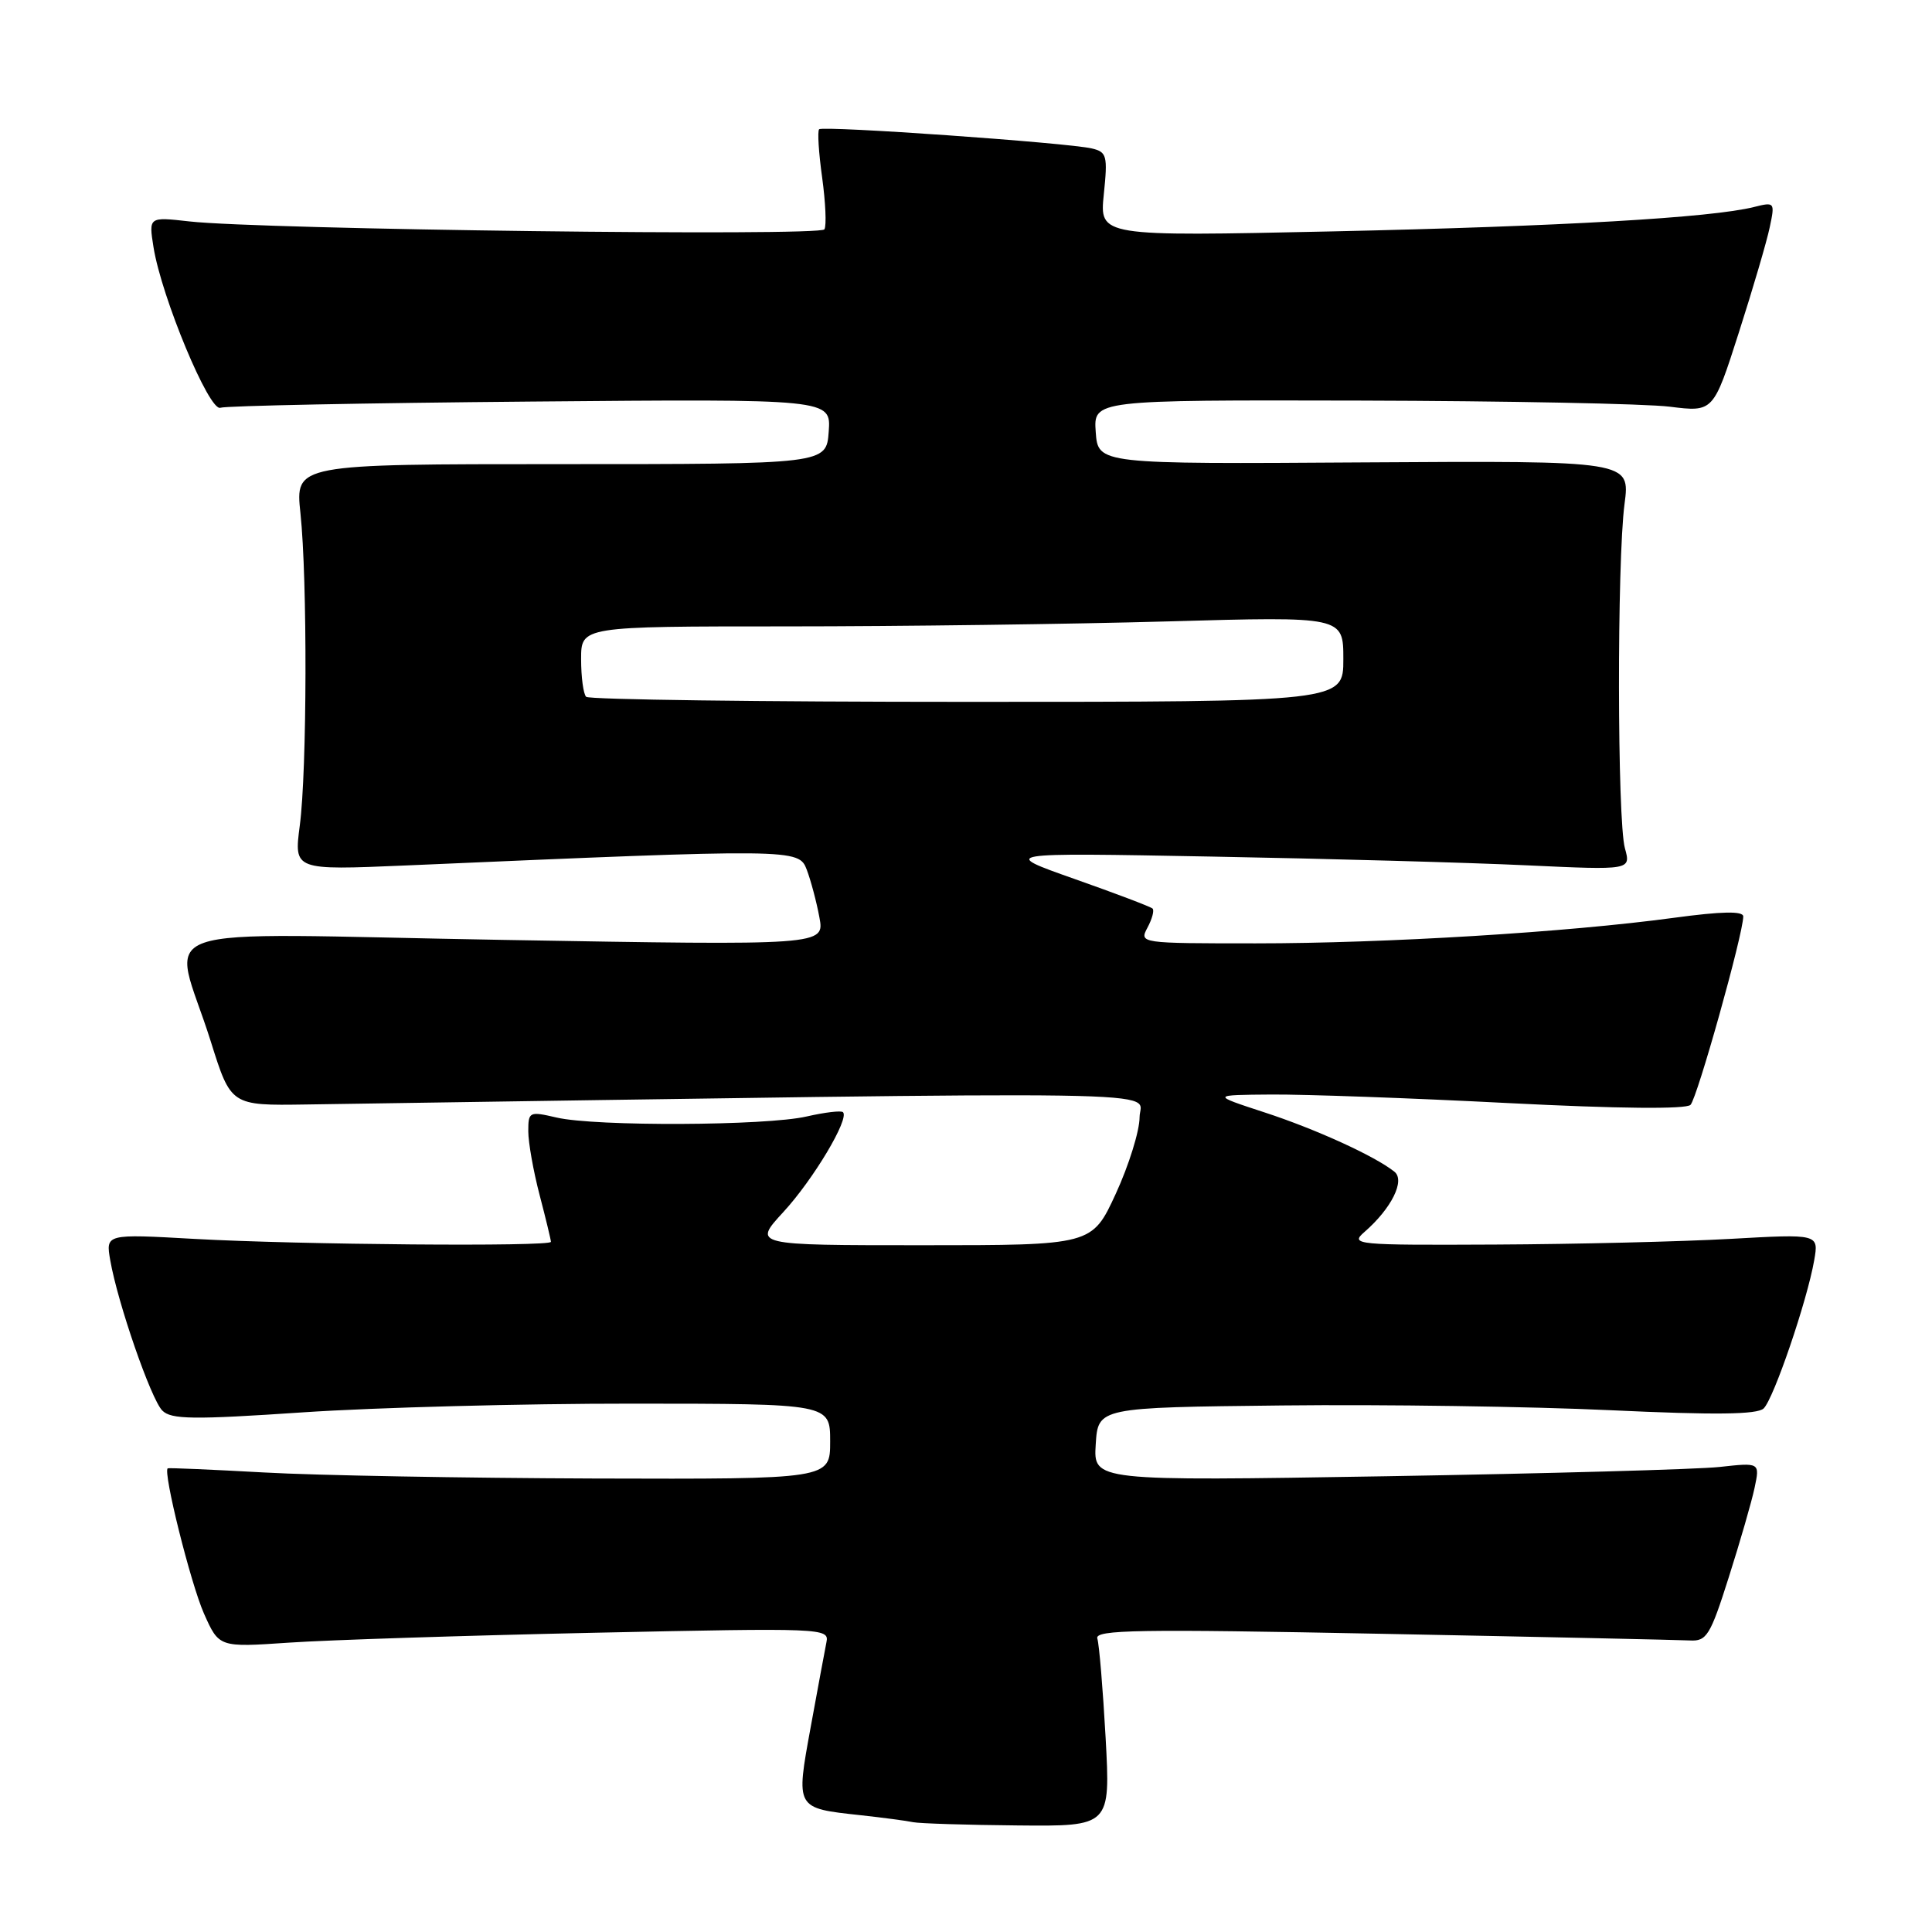 <?xml version="1.0" encoding="UTF-8" standalone="no"?>
<!DOCTYPE svg PUBLIC "-//W3C//DTD SVG 1.1//EN" "http://www.w3.org/Graphics/SVG/1.1/DTD/svg11.dtd" >
<svg xmlns="http://www.w3.org/2000/svg" xmlns:xlink="http://www.w3.org/1999/xlink" version="1.1" viewBox="0 0 256 256">
 <g >
 <path fill="currentColor"
d=" M 146.50 230.25 C 146.14 223.79 145.65 217.88 145.40 217.11 C 145.03 215.94 150.83 215.85 183.23 216.49 C 204.28 216.90 222.60 217.30 223.94 217.37 C 226.14 217.49 226.63 216.70 229.07 209.00 C 230.56 204.32 232.10 198.99 232.49 197.15 C 233.20 193.79 233.20 193.79 227.85 194.38 C 224.91 194.70 205.04 195.25 183.69 195.61 C 144.88 196.25 144.88 196.25 145.19 191.38 C 145.50 186.50 145.50 186.50 169.89 186.23 C 183.30 186.08 202.87 186.37 213.39 186.86 C 227.28 187.51 232.82 187.44 233.69 186.63 C 235.02 185.36 239.45 172.38 240.39 167.00 C 241.00 163.50 241.00 163.50 229.25 164.16 C 222.79 164.52 208.79 164.86 198.14 164.91 C 179.61 165.00 178.86 164.93 180.79 163.25 C 184.38 160.13 186.22 156.42 184.77 155.26 C 182.21 153.20 174.32 149.60 167.50 147.38 C 160.50 145.09 160.50 145.09 168.50 145.03 C 172.90 145.00 186.97 145.50 199.78 146.16 C 214.47 146.91 223.41 146.99 224.00 146.40 C 224.89 145.51 230.98 123.77 230.99 121.44 C 231.00 120.70 228.17 120.75 221.75 121.62 C 207.67 123.53 183.59 125.00 166.39 125.00 C 151.03 125.00 150.94 124.99 152.05 122.91 C 152.66 121.77 152.97 120.63 152.72 120.39 C 152.48 120.15 147.84 118.39 142.39 116.47 C 132.50 112.98 132.50 112.98 160.50 113.50 C 175.90 113.78 194.71 114.30 202.31 114.66 C 216.11 115.30 216.11 115.30 215.31 112.40 C 214.29 108.73 214.25 74.41 215.26 66.77 C 216.01 61.05 216.01 61.05 180.76 61.27 C 145.50 61.50 145.50 61.50 145.19 57.25 C 144.89 53.00 144.89 53.00 180.19 53.08 C 199.61 53.13 218.09 53.49 221.26 53.89 C 227.03 54.61 227.03 54.61 230.41 44.05 C 232.27 38.25 234.11 31.98 234.50 30.11 C 235.20 26.80 235.16 26.74 232.41 27.43 C 226.77 28.85 206.80 30.00 176.59 30.66 C 145.69 31.33 145.69 31.33 146.26 25.75 C 146.79 20.62 146.66 20.14 144.67 19.67 C 141.45 18.91 109.04 16.63 108.54 17.13 C 108.30 17.36 108.48 20.24 108.94 23.53 C 109.39 26.81 109.53 29.90 109.24 30.39 C 108.67 31.34 34.57 30.41 25.10 29.34 C 19.70 28.73 19.70 28.73 20.34 32.75 C 21.40 39.37 27.73 54.57 29.20 54.03 C 29.92 53.77 48.41 53.40 70.31 53.21 C 110.12 52.86 110.12 52.86 109.81 57.18 C 109.50 61.50 109.50 61.50 74.31 61.50 C 39.12 61.50 39.12 61.50 39.81 68.00 C 40.74 76.75 40.69 102.09 39.72 109.41 C 38.95 115.31 38.95 115.31 53.72 114.68 C 105.38 112.44 105.84 112.45 106.90 115.24 C 107.43 116.64 108.19 119.47 108.57 121.53 C 109.28 125.28 109.28 125.28 66.59 124.54 C 17.72 123.70 22.88 121.90 27.93 138.00 C 30.60 146.50 30.60 146.50 40.55 146.35 C 159.86 144.57 151.00 144.43 151.00 148.04 C 151.00 149.85 149.58 154.41 147.85 158.17 C 144.70 165.00 144.70 165.00 122.22 165.00 C 99.75 165.00 99.75 165.00 103.80 160.60 C 107.76 156.30 112.58 148.24 111.70 147.37 C 111.46 147.13 109.29 147.39 106.88 147.94 C 101.51 149.18 78.89 149.28 73.75 148.08 C 70.13 147.24 70.00 147.30 70.00 149.90 C 70.00 151.37 70.67 155.17 71.50 158.34 C 72.33 161.51 73.00 164.30 73.00 164.55 C 73.00 165.21 39.47 164.93 25.75 164.16 C 14.00 163.50 14.00 163.50 14.61 167.00 C 15.59 172.64 20.00 185.38 21.50 186.90 C 22.67 188.09 25.54 188.13 40.19 187.14 C 49.71 186.50 69.31 185.98 83.75 185.99 C 110.00 186.00 110.00 186.00 110.00 191.00 C 110.00 196.00 110.00 196.00 78.75 195.91 C 61.56 195.85 41.88 195.50 35.00 195.11 C 28.12 194.73 22.38 194.48 22.23 194.56 C 21.55 194.93 25.25 209.78 27.02 213.79 C 29.02 218.29 29.02 218.29 38.26 217.66 C 43.34 217.31 61.54 216.72 78.70 216.35 C 109.06 215.70 109.89 215.73 109.51 217.59 C 109.30 218.64 108.36 223.71 107.42 228.85 C 105.44 239.69 105.38 239.58 113.99 240.52 C 117.02 240.85 120.17 241.27 121.00 241.45 C 121.83 241.62 128.05 241.82 134.82 241.88 C 147.14 242.00 147.14 242.00 146.50 230.25 Z  M 77.67 92.33 C 77.30 91.97 77.00 89.72 77.00 87.33 C 77.00 83.00 77.00 83.00 104.25 83.00 C 119.24 83.00 141.96 82.70 154.75 82.34 C 178.00 81.68 178.00 81.68 178.00 87.34 C 178.00 93.00 178.00 93.00 128.17 93.00 C 100.76 93.00 78.03 92.70 77.67 92.33 Z "/>
</g>
</svg>